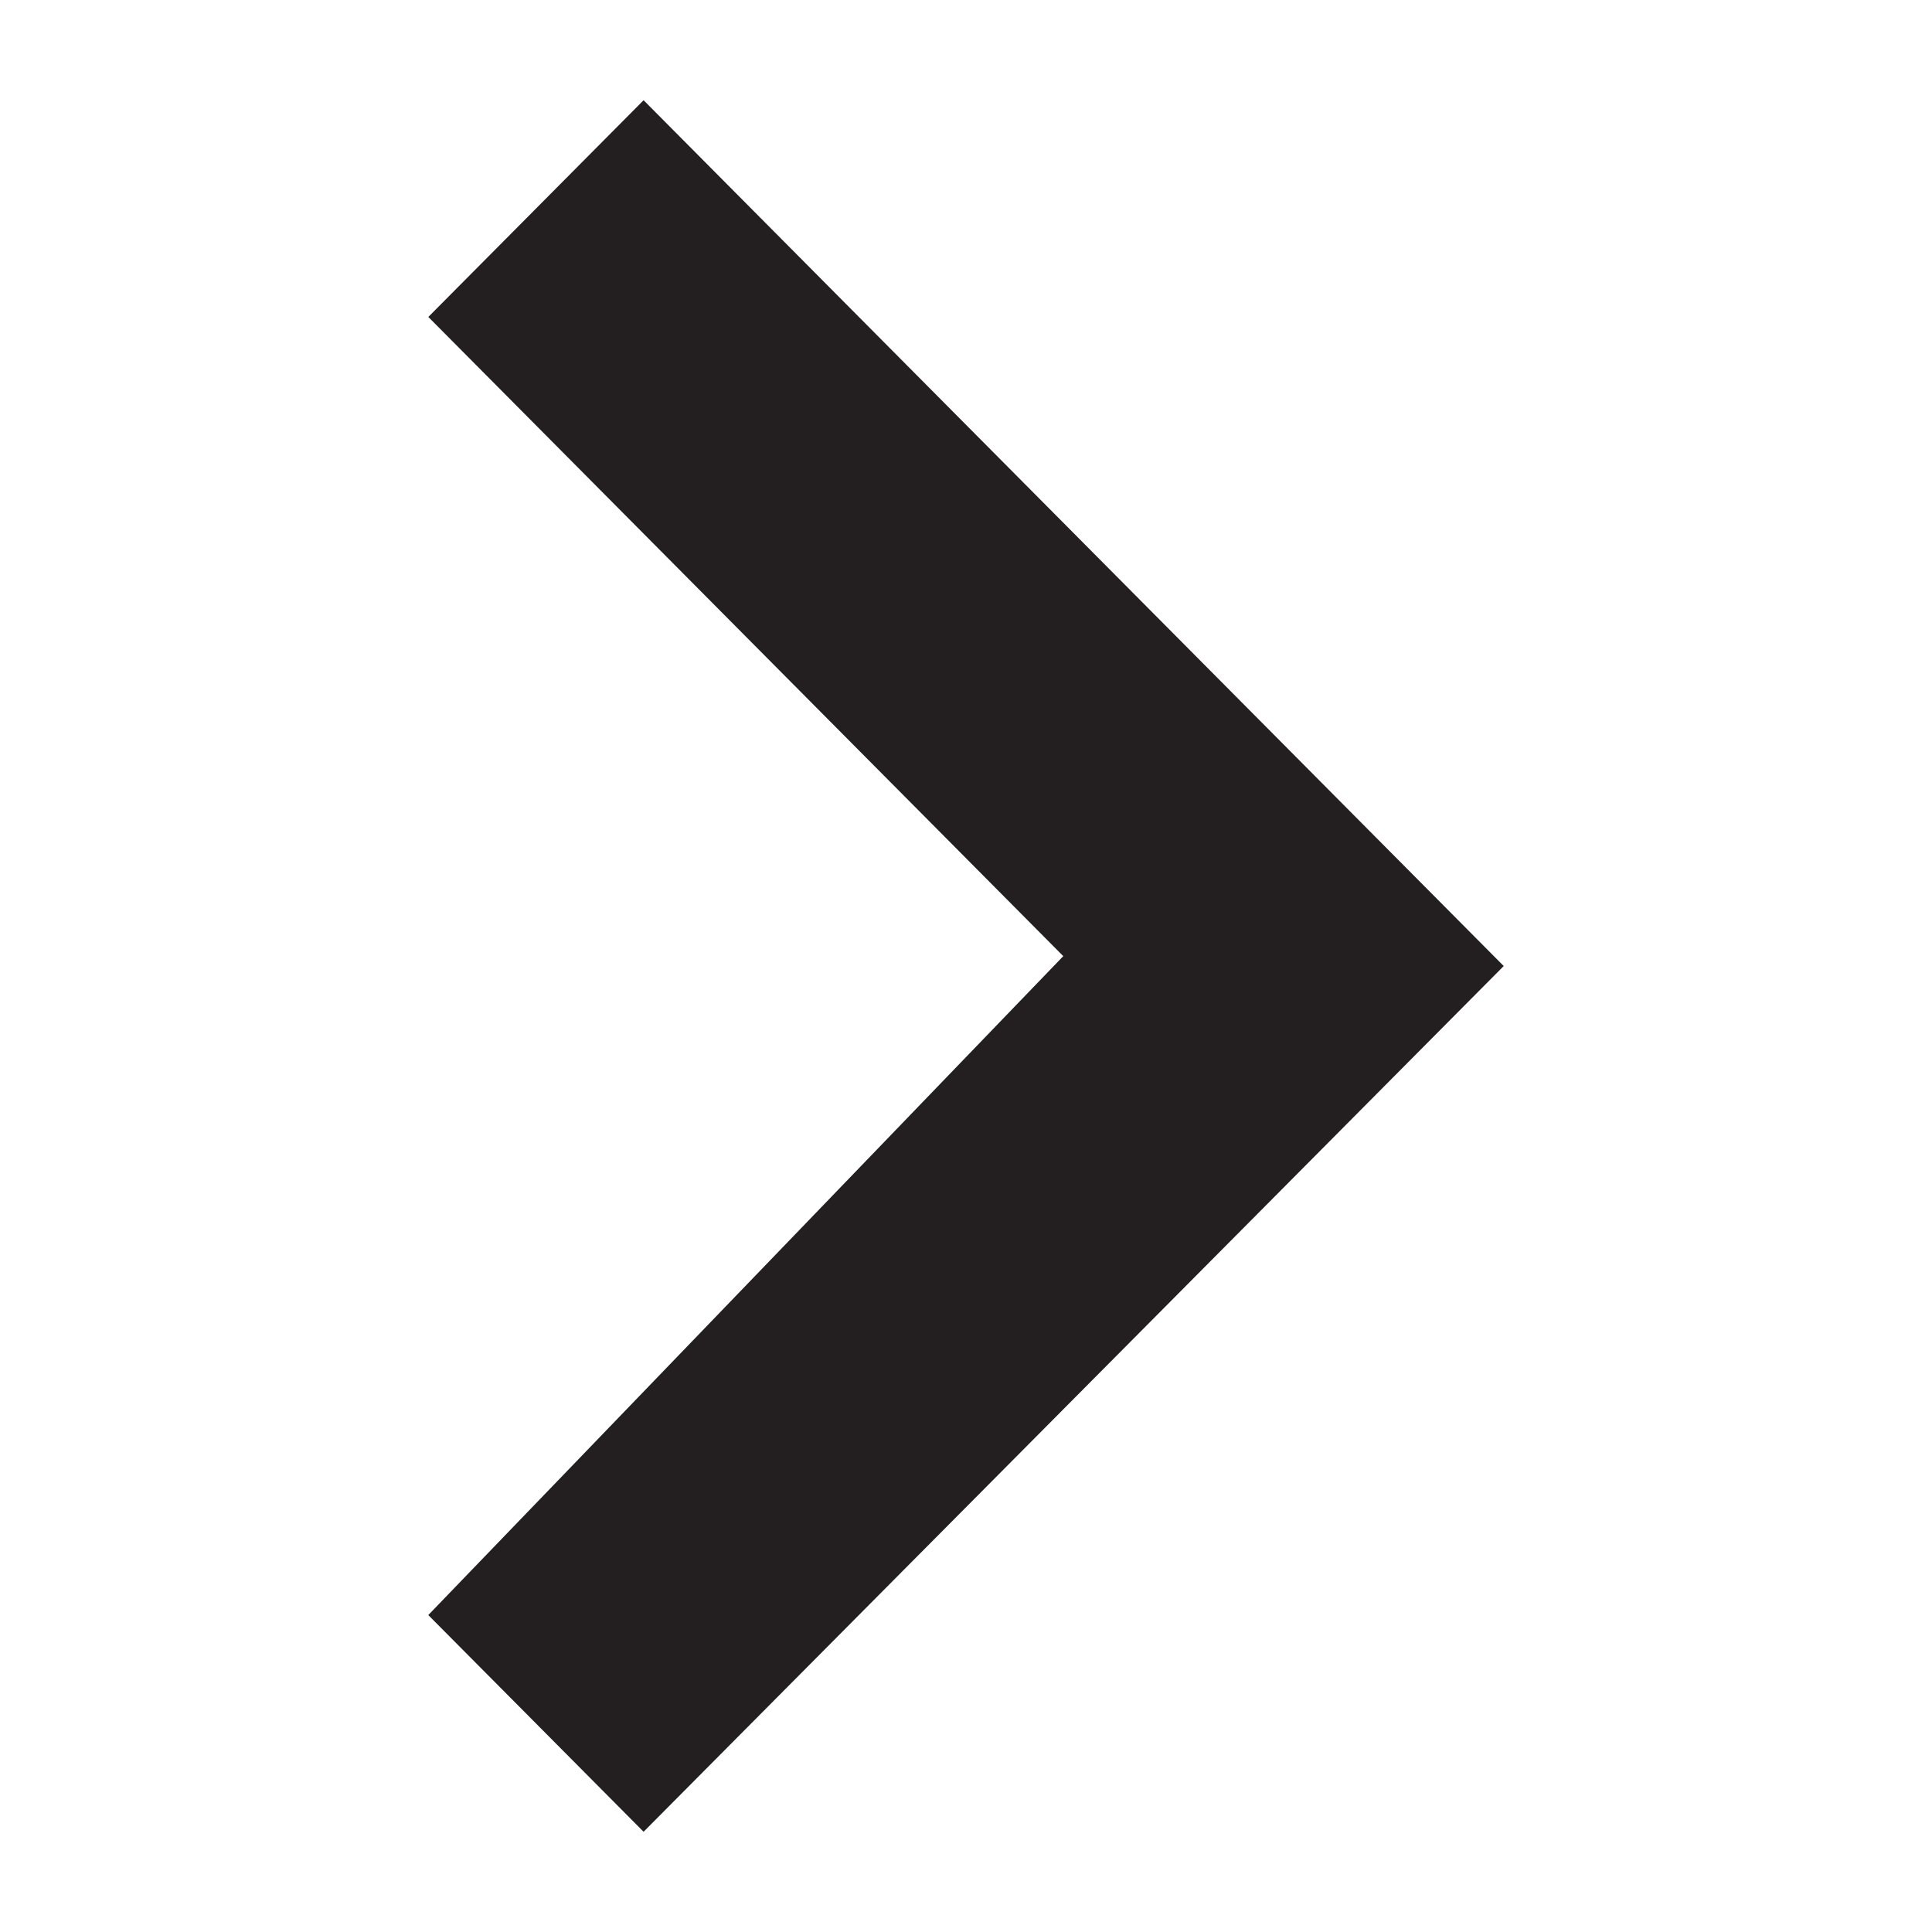 
<svg version="1.1" id="Layer_1" xmlns="http://www.w3.org/2000/svg" xmlns:xlink="http://www.w3.org/1999/xlink" x="0px" y="0px"
	 width="100px" height="100px" viewBox="0 0 100 100" enable-background="new 0 0 100 100" xml:space="preserve">
<polygon fill="#231F20" points="33.312,94.812 77.832,50.002 33.312,5.188 22.17,16.405 55.035,49.49 22.168,83.595 "/>
</svg>
